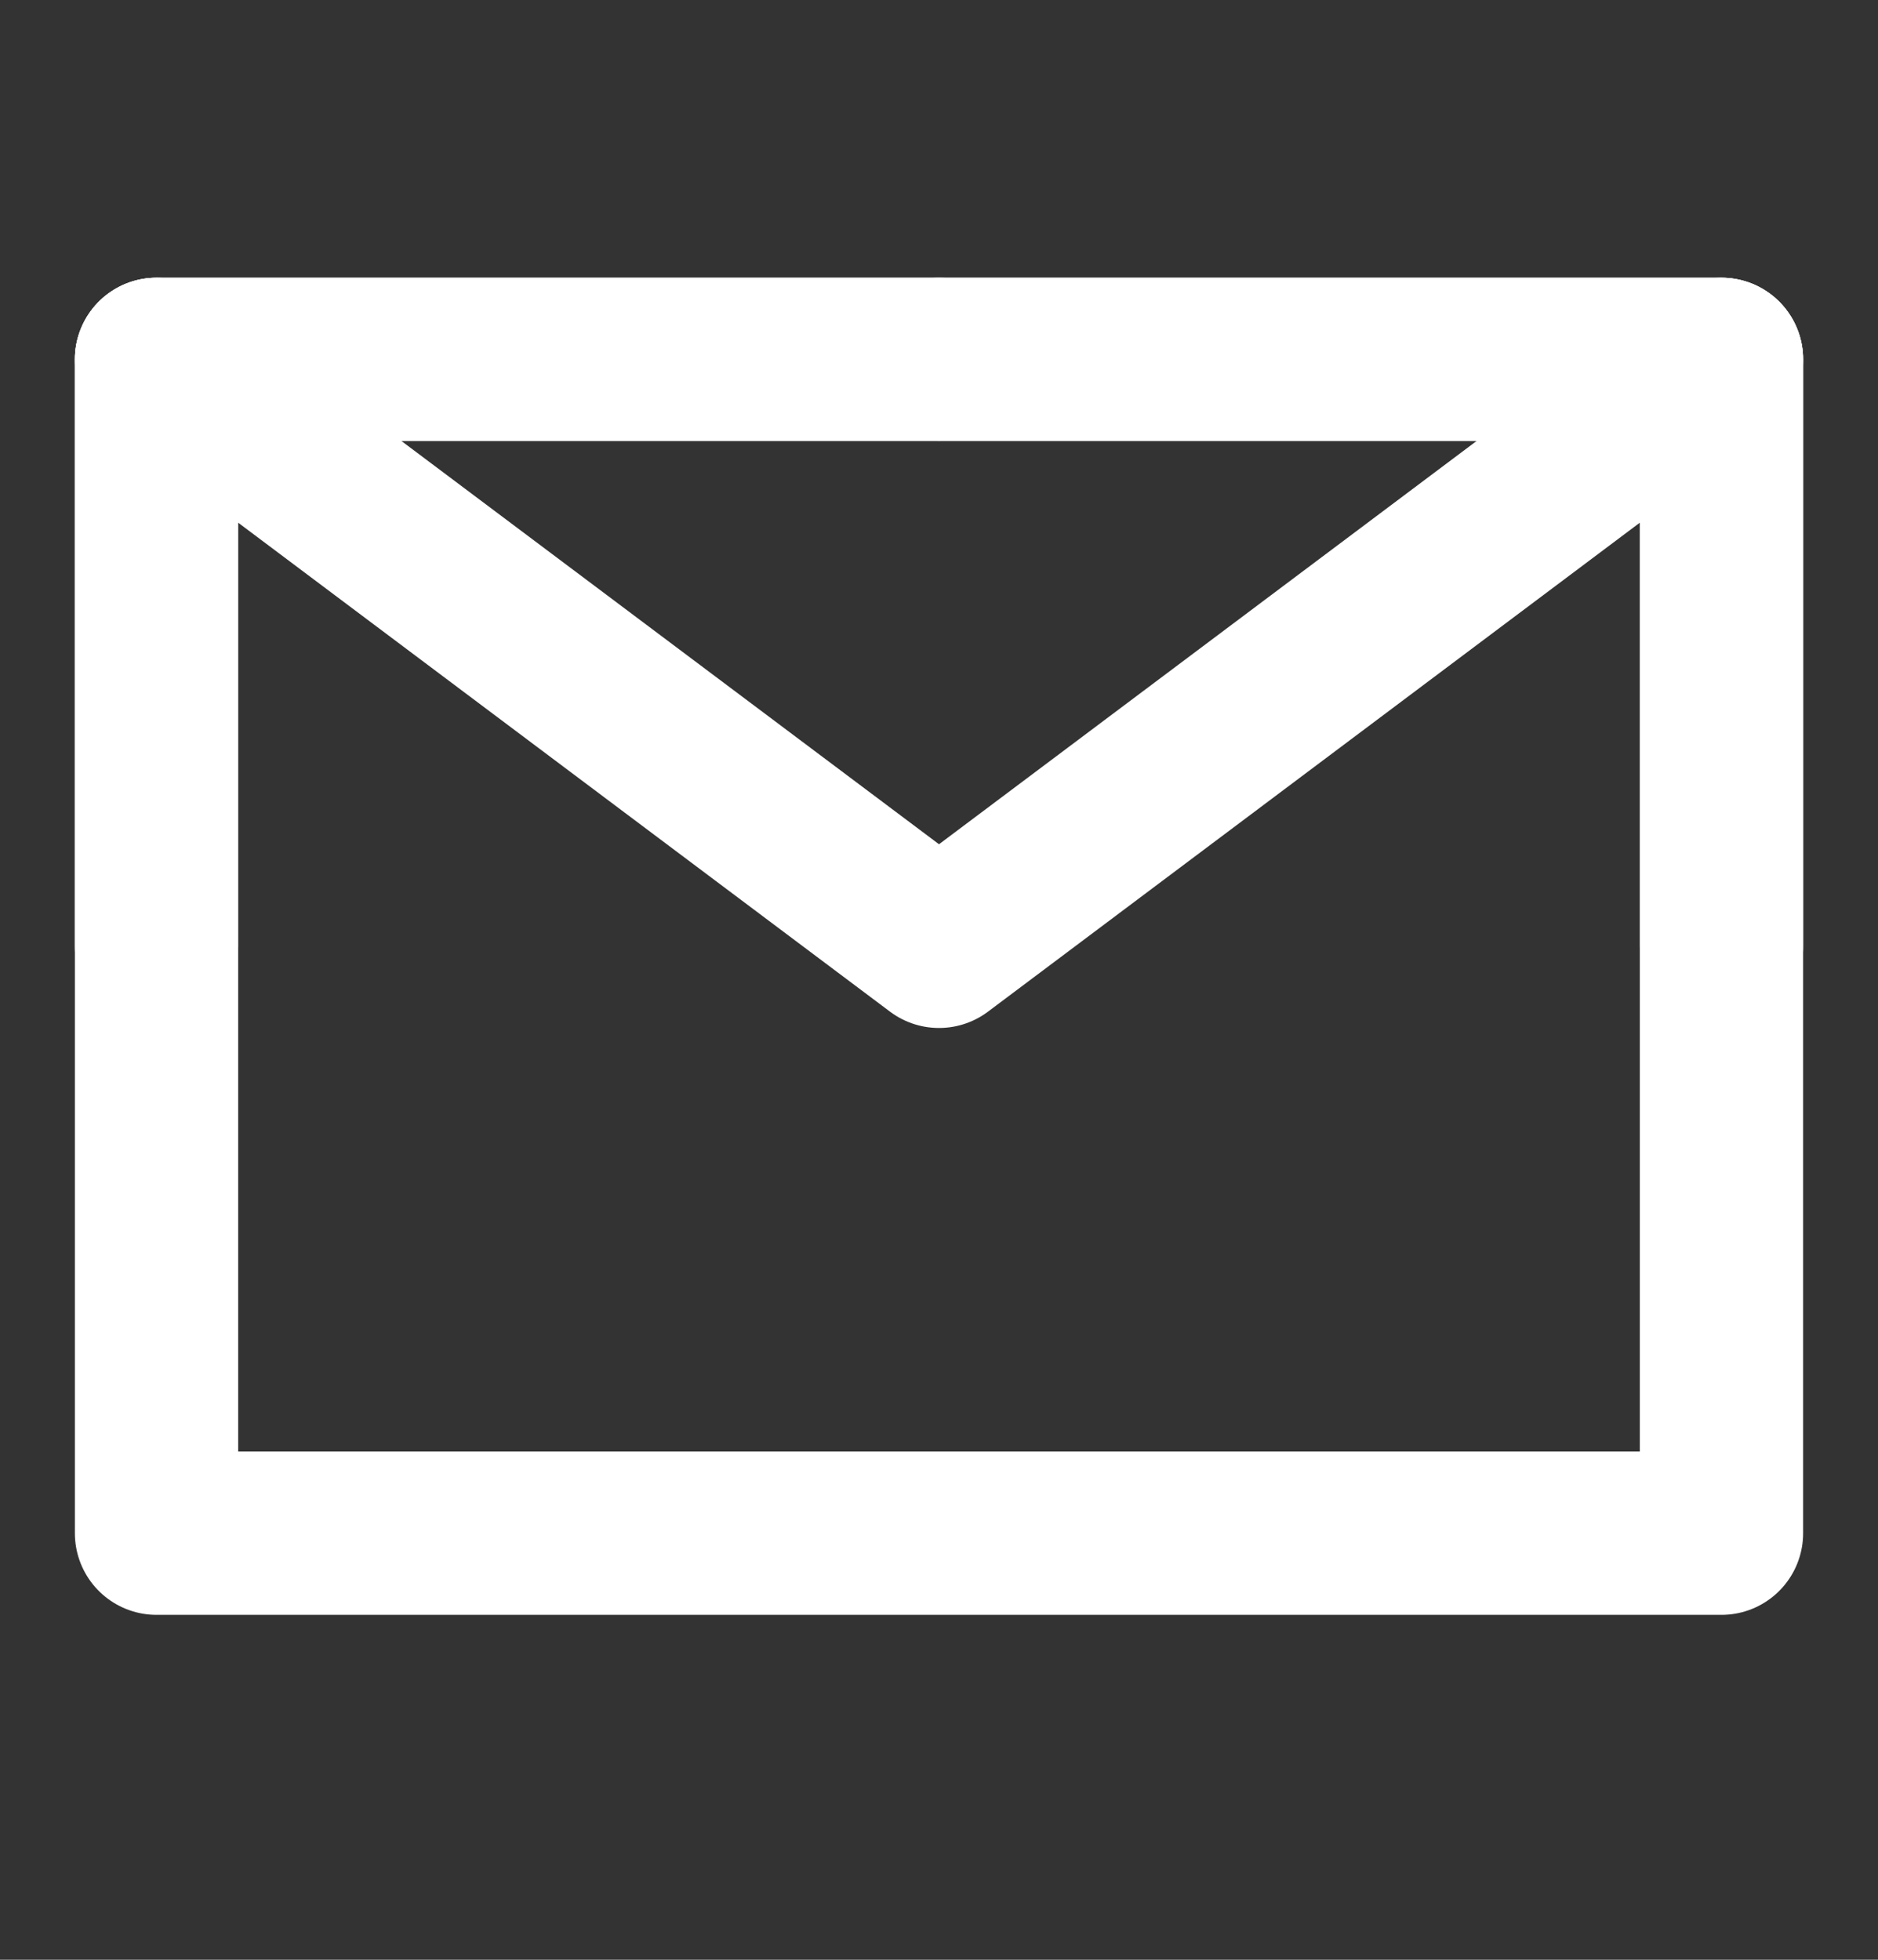 <svg width="23" height="24" viewBox="0 0 23 24" fill="none" xmlns="http://www.w3.org/2000/svg">
<rect x="0" y="0" width="23" height="24" fill="#333333" stroke="none"/>
<path d="M1.917 18.776H21.083V11.589V4.401H11.5H1.917V11.589V18.776Z" stroke="white" stroke-width="2" stroke-linejoin="round"/>
<path d="M1.917 4.401L11.5 11.589L21.083 4.401" stroke="white" stroke-width="2" stroke-linecap="round" stroke-linejoin="round"/>
<path d="M11.5 4.401H1.917V11.589" stroke="white" stroke-width="2" stroke-linecap="round" stroke-linejoin="round"/>
<path d="M21.083 11.589V4.401H11.5" stroke="white" stroke-width="2" stroke-linecap="round" stroke-linejoin="round"/>
</svg>
